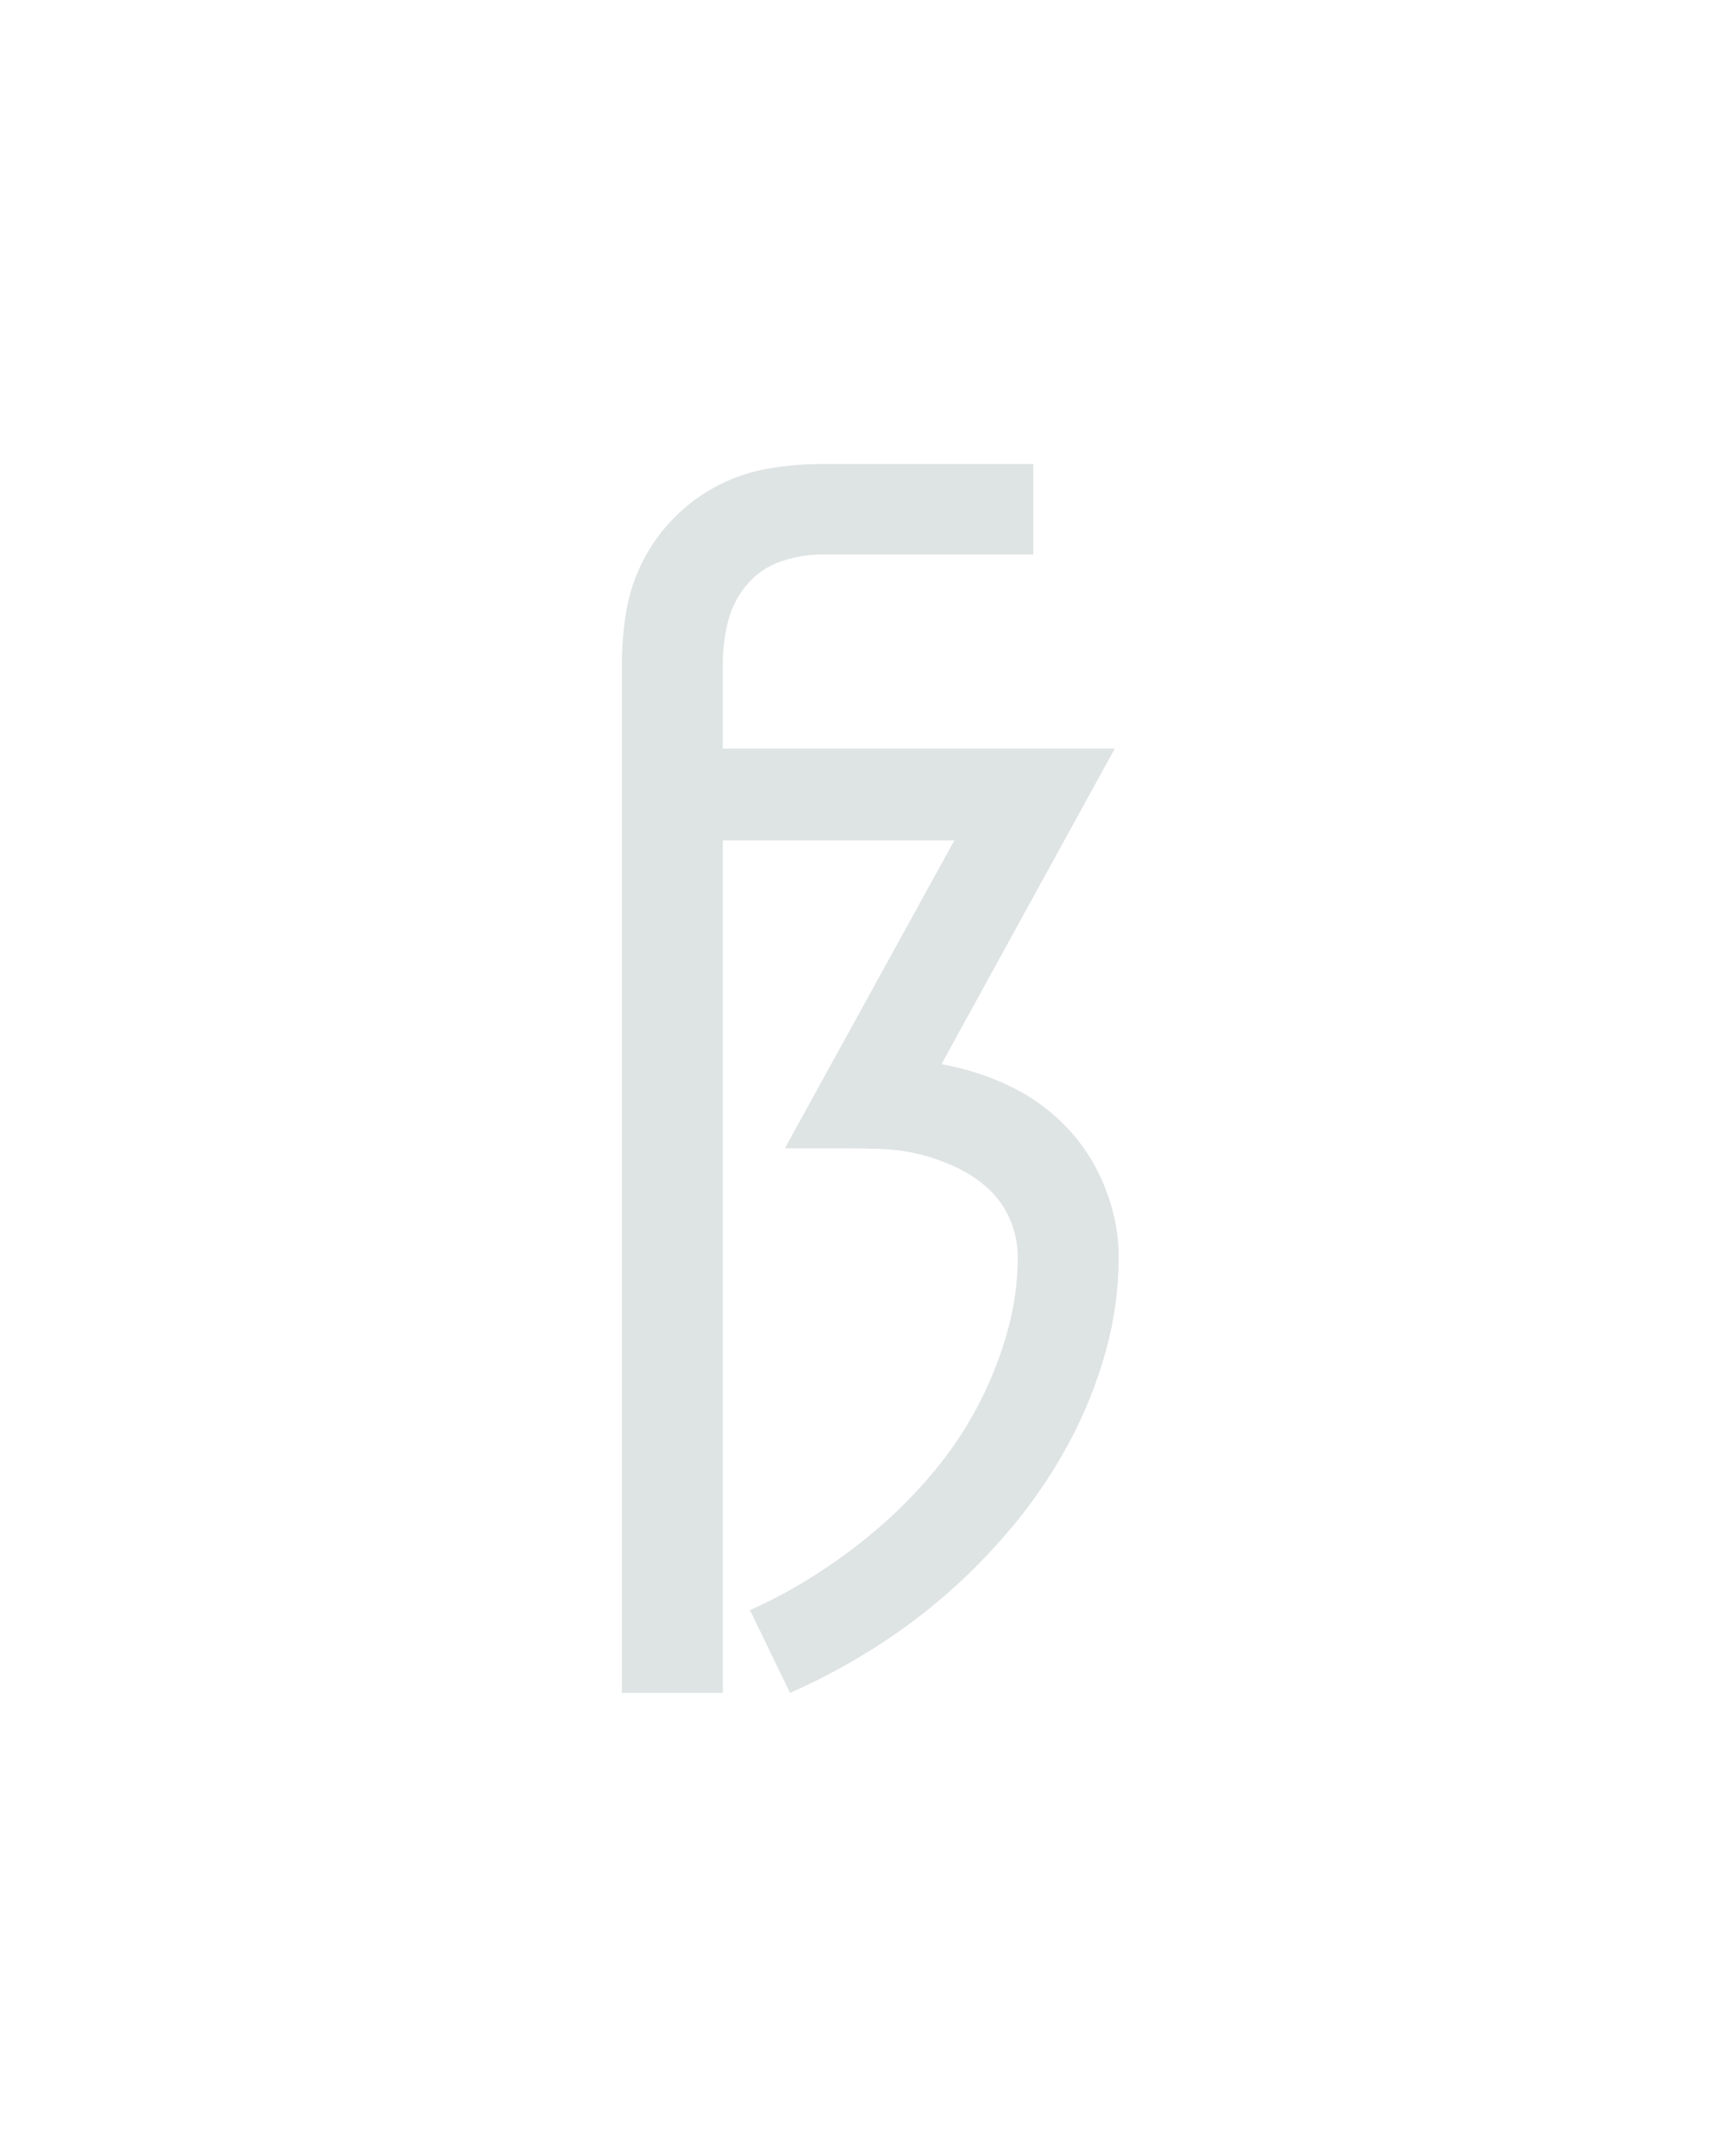 <?xml version="1.0" encoding="UTF-8" standalone="no"?>
<svg xmlns="http://www.w3.org/2000/svg" height="160" viewBox="0 0 128 160" width="128"><defs><path d="M 64 215 L 64 -580 Q 64 -601 67.5 -621.5 Q 71 -642 80.5 -660.5 Q 90 -679 105 -694 Q 120 -709 138.5 -718.5 Q 157 -728 177.5 -731.5 Q 198 -735 219 -735 L 382 -735 L 382 -665 L 219 -665 Q 202 -665 186.5 -659.5 Q 171 -654 160.5 -641.5 Q 150 -629 146 -613 Q 142 -597 142 -580 L 142 -515 L 445 -515 L 311 -271 Q 339 -266 364 -254 Q 389 -242 408 -222 Q 427 -202 437.5 -175.5 Q 448 -149 448 -122 Q 448 -85 438 -49 Q 428 -13 410.5 20 Q 393 53 369.5 82 Q 346 111 318.5 135.5 Q 291 160 259.5 180 Q 228 200 194 215 L 163 151 Q 190 139 215.5 122.5 Q 241 106 263.5 86.5 Q 286 67 305.5 43.5 Q 325 20 339 -6.5 Q 353 -33 361.5 -62.5 Q 370 -92 370 -122 Q 370 -137 364 -151 Q 358 -165 347 -175 Q 336 -185 322 -191.5 Q 308 -198 293.5 -201.5 Q 279 -205 264 -205.5 Q 249 -206 234 -206 L 190 -206 L 321 -444 L 142 -444 L 142 215 Z " id="path1"/></defs><g><g data-source-text="ß" fill="#dee4e3" transform="translate(40 104.992) rotate(0) scale(0.096)"><use href="#path1" transform="translate(0 0)"/></g></g></svg>